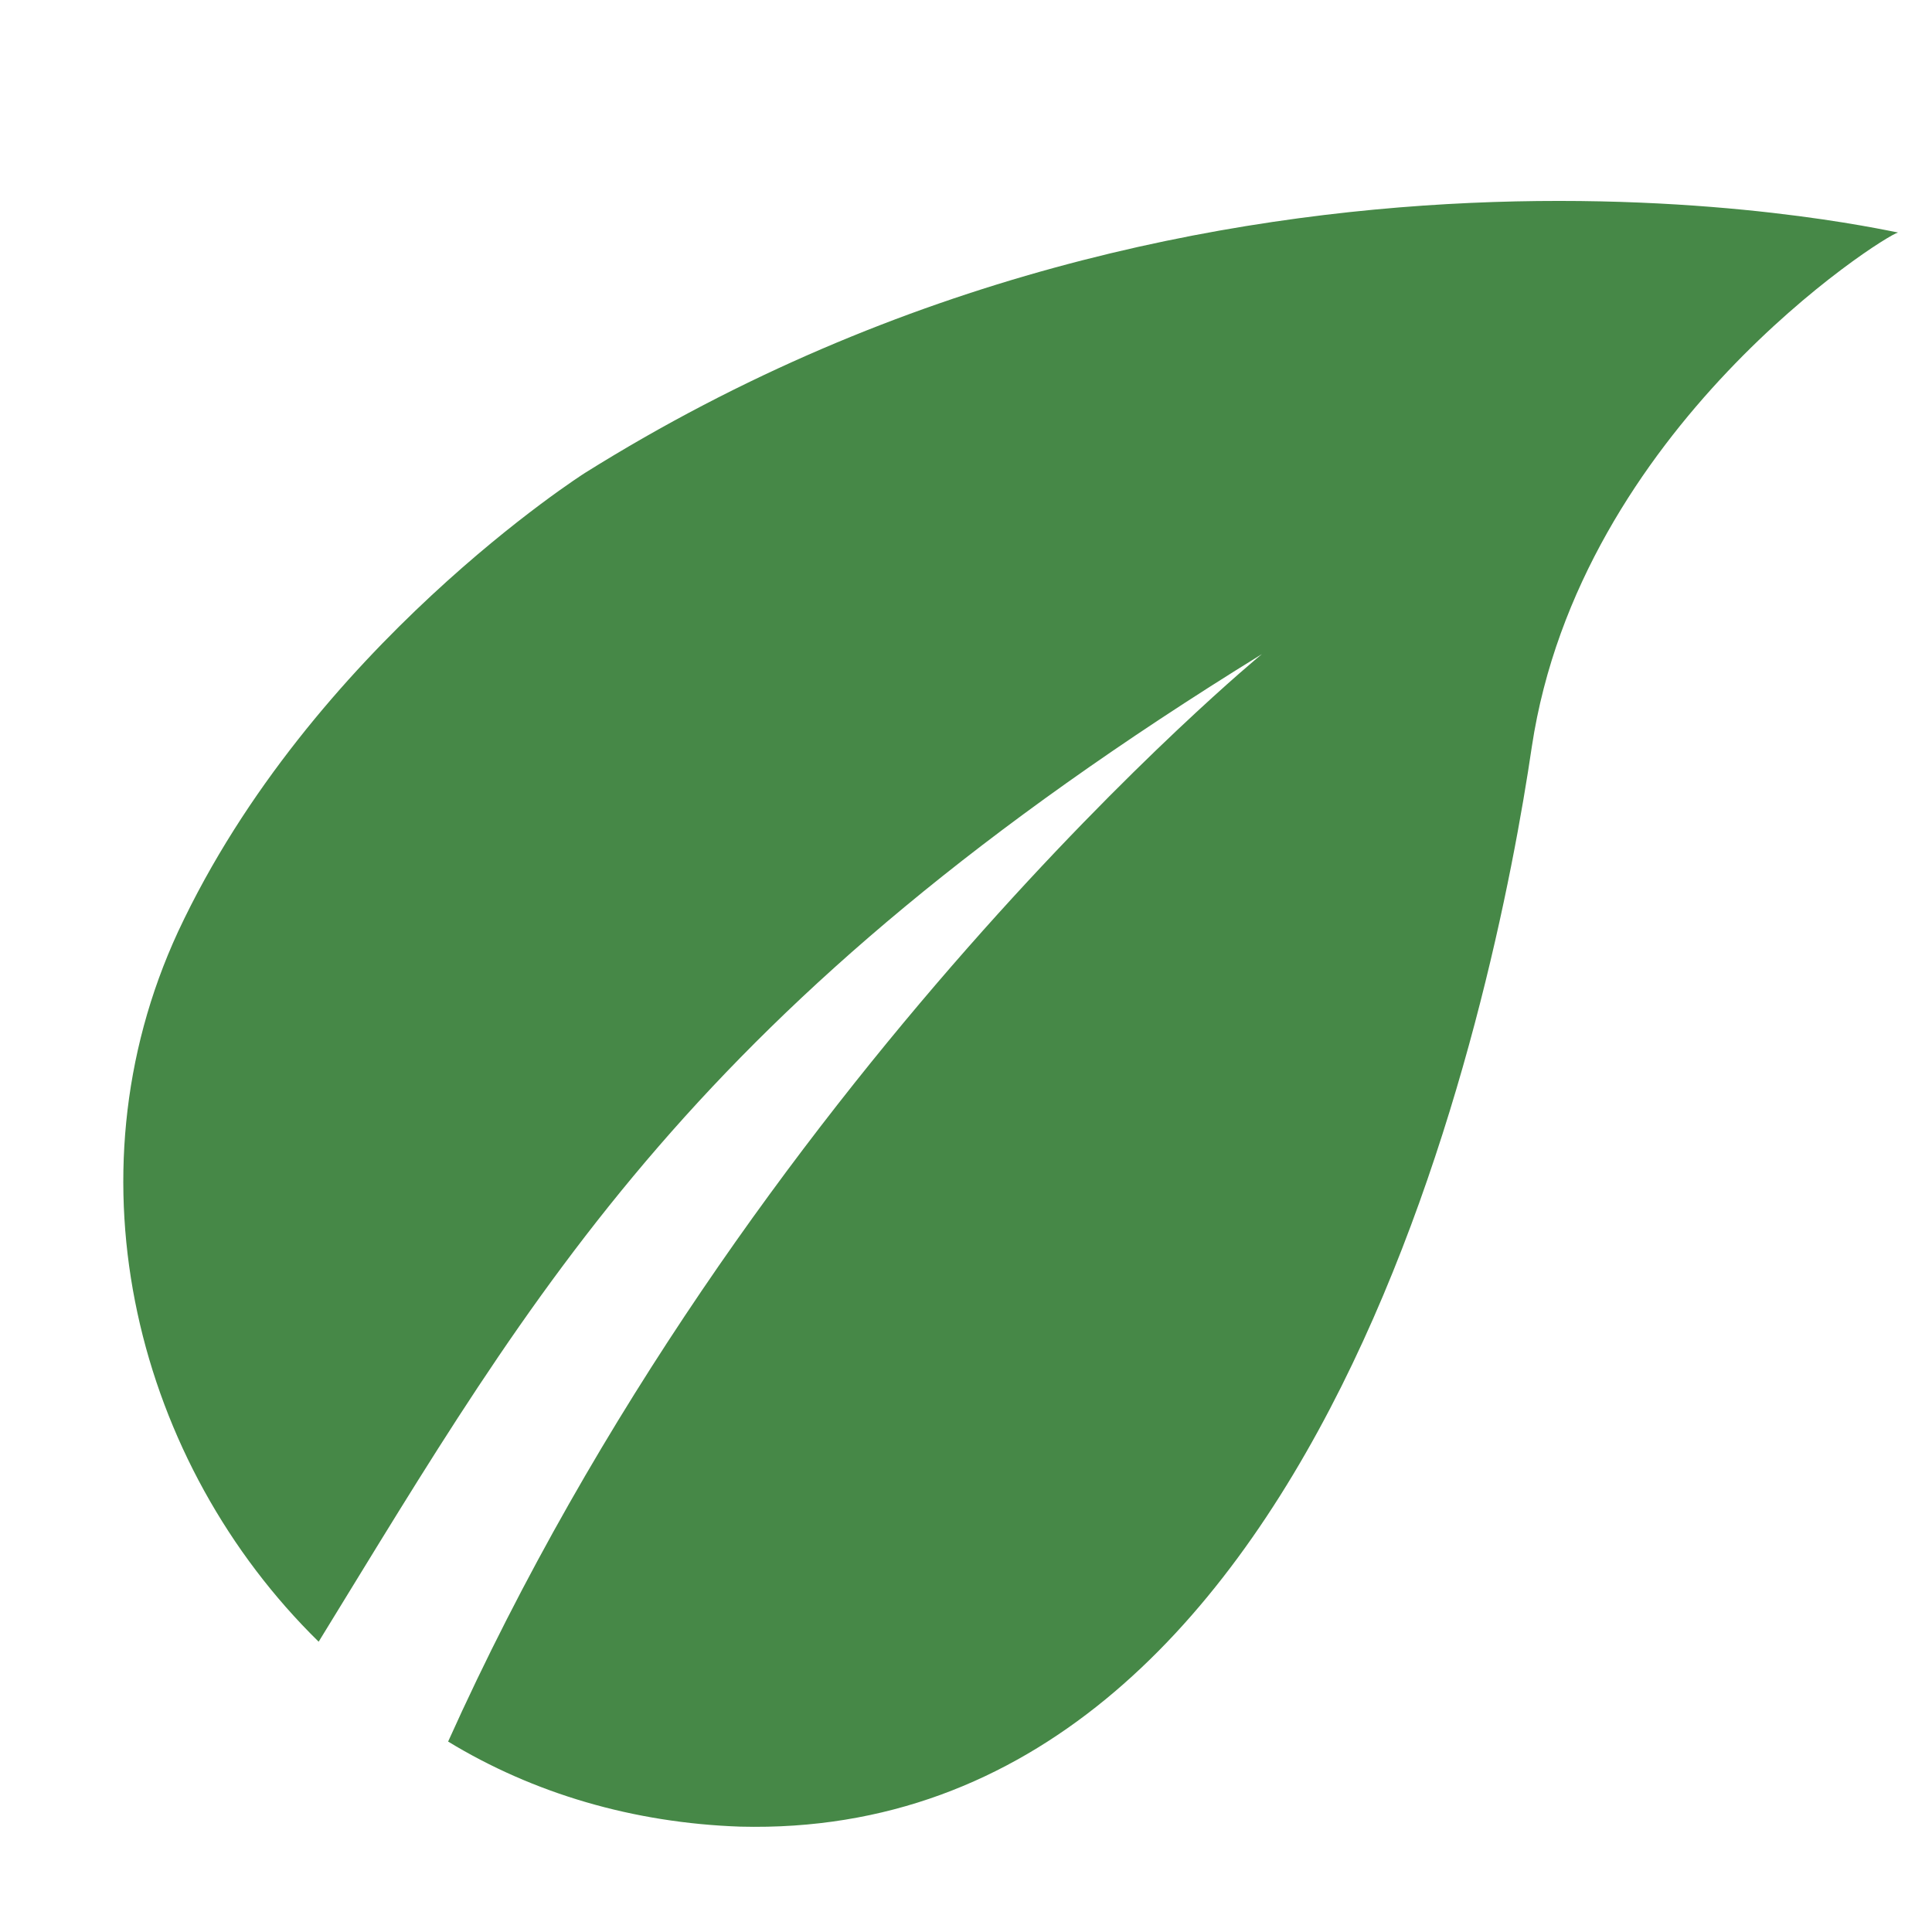 <?xml version="1.0" encoding="utf-8"?>
<!DOCTYPE svg PUBLIC "-//W3C//DTD SVG 1.1//EN" "http://www.w3.org/Graphics/SVG/1.1/DTD/svg11.dtd">
<!-- exported from Silhouette Studio® Business Edition V4.4.259ssbe -->
<svg version="1.1" xmlns="http://www.w3.org/2000/svg" xmlns:xlink="http://www.w3.org/1999/xlink" width="304.8mm" height="304.8mm" viewBox="0 0 304.8 304.8">
<defs>
<path id="path_4b1315d7cd9568d70d8ea802e7e344e4" d="M 92.288 74.609 C 92.288 74.609 49.107 102.035 28.1 146.966 C 10.011 186.062 21.682 230.993 50.274 259.002 C 84.702 202.984 109.21 158.637 199.072 103.202 C 199.072 103.202 117.963 169.723 70.697 274.757 C 84.118 282.926 99.873 287.595 116.796 288.178 C 208.992 290.512 235.834 157.47 241.669 117.79 C 249.255 67.607 297.104 37.264 299.438 36.681 C 295.937 36.097 192.07 12.173 92.288 74.609 Z" fill-rule="evenodd" fill="#468847" fill-opacity="1" stroke="none" stroke-opacity="1" stroke-width="0.353" stroke-linecap="butt" stroke-linejoin="miter"/>
</defs>
<g>
<g>
<use xlink:href="#path_4b1315d7cd9568d70d8ea802e7e344e4"/>
</g>
</g>
</svg>